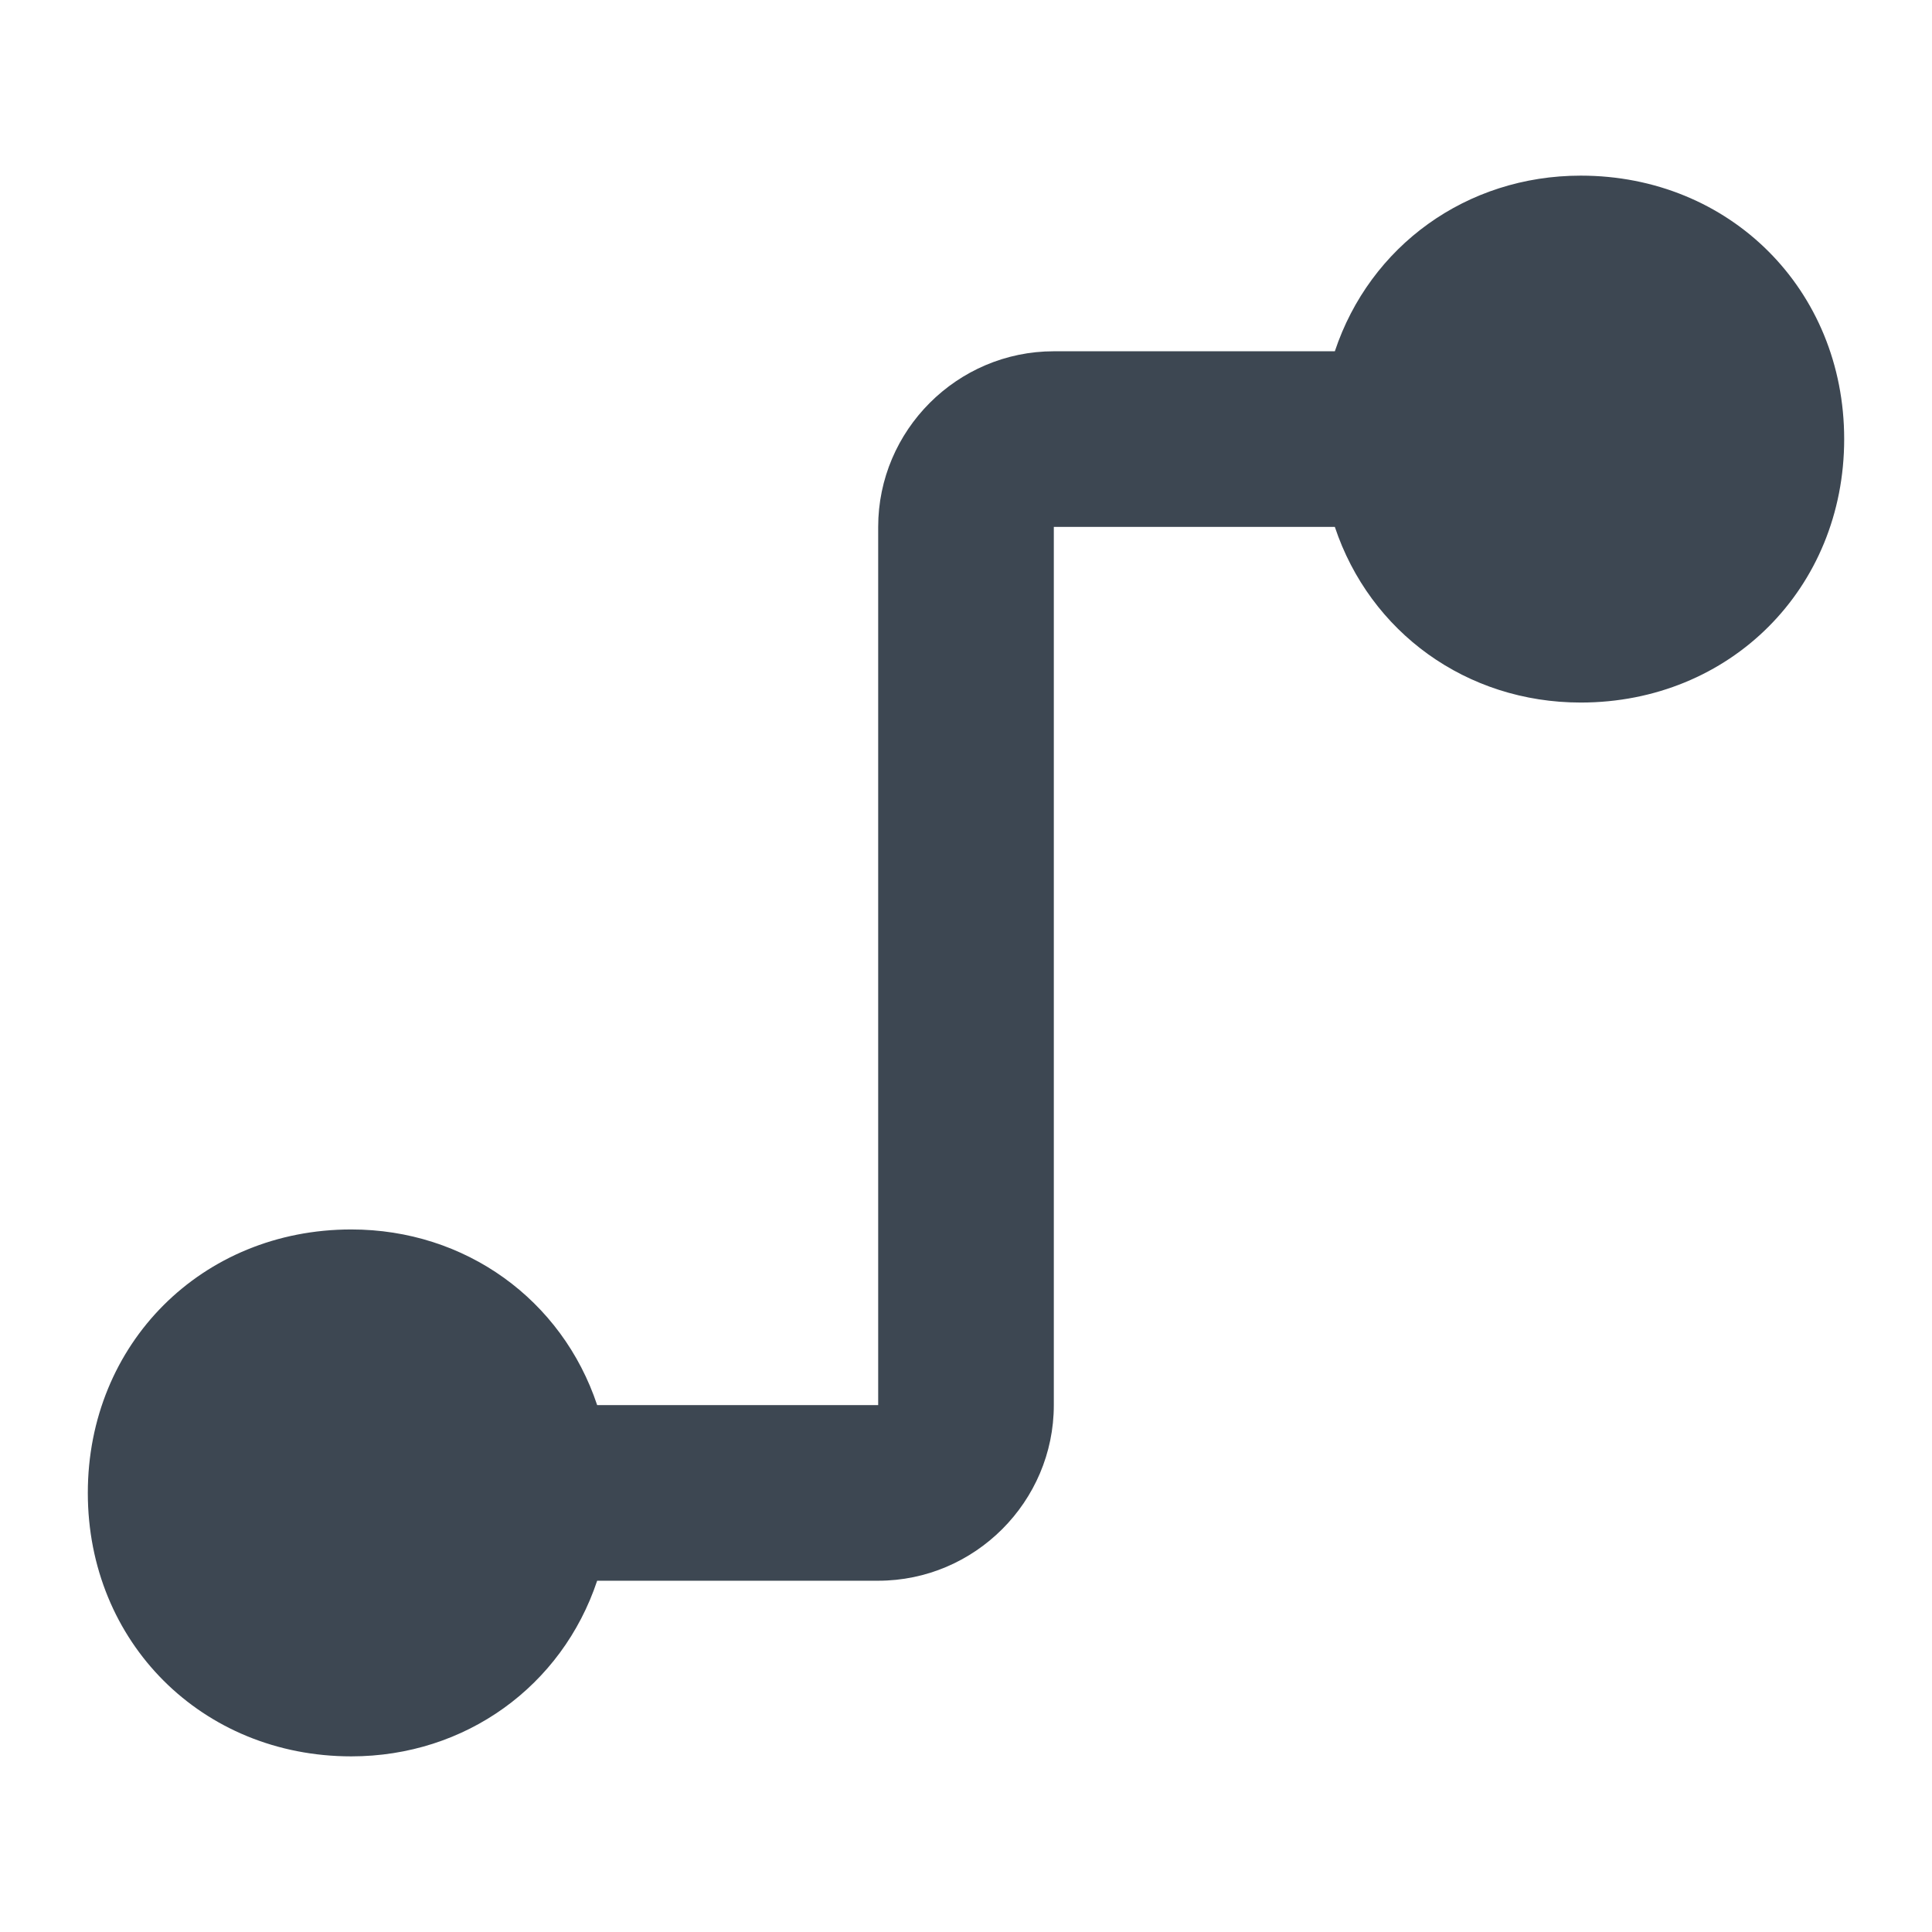 <?xml version="1.0" encoding="UTF-8" standalone="no"?>
<svg width="22px" height="22px" viewBox="0 0 22 22" version="1.1" xmlns="http://www.w3.org/2000/svg" xmlns:xlink="http://www.w3.org/1999/xlink" xmlns:sketch="http://www.bohemiancoding.com/sketch/ns">
    <!-- Generator: Sketch 3.4.4 (17249) - http://www.bohemiancoding.com/sketch -->
    <title>icon-linepath-90-22px</title>
    <desc>Created with Sketch.</desc>
    <defs></defs>
    <g id="22px" stroke="none" stroke-width="1" fill="none" fill-rule="evenodd" sketch:type="MSPage">
        <g id="icon-linepath-90-22px" sketch:type="MSArtboardGroup" fill="#3D4752">
            <path d="M18,2 C16.7,2 15.6,2.8 15.2,4 L12,4 C10.9,4 10,4.9 10,6 L10,16 L6.8,16 C6.4,14.8 5.3,14 4,14 C2.3,14 1,15.3 1,17 C1,18.7 2.3,20 4,20 C5.3,20 6.4,19.2 6.8,18 L10,18 C11.1,18 12,17.1 12,16 L12,6 L15.2,6 C15.6,7.2 16.7,8 18,8 C19.7,8 21,6.7 21,5 C21,3.3 19.7,2 18,2 L18,2 Z" id="Shape" sketch:type="MSShapeGroup"></path>
        </g>
    </g>
</svg>